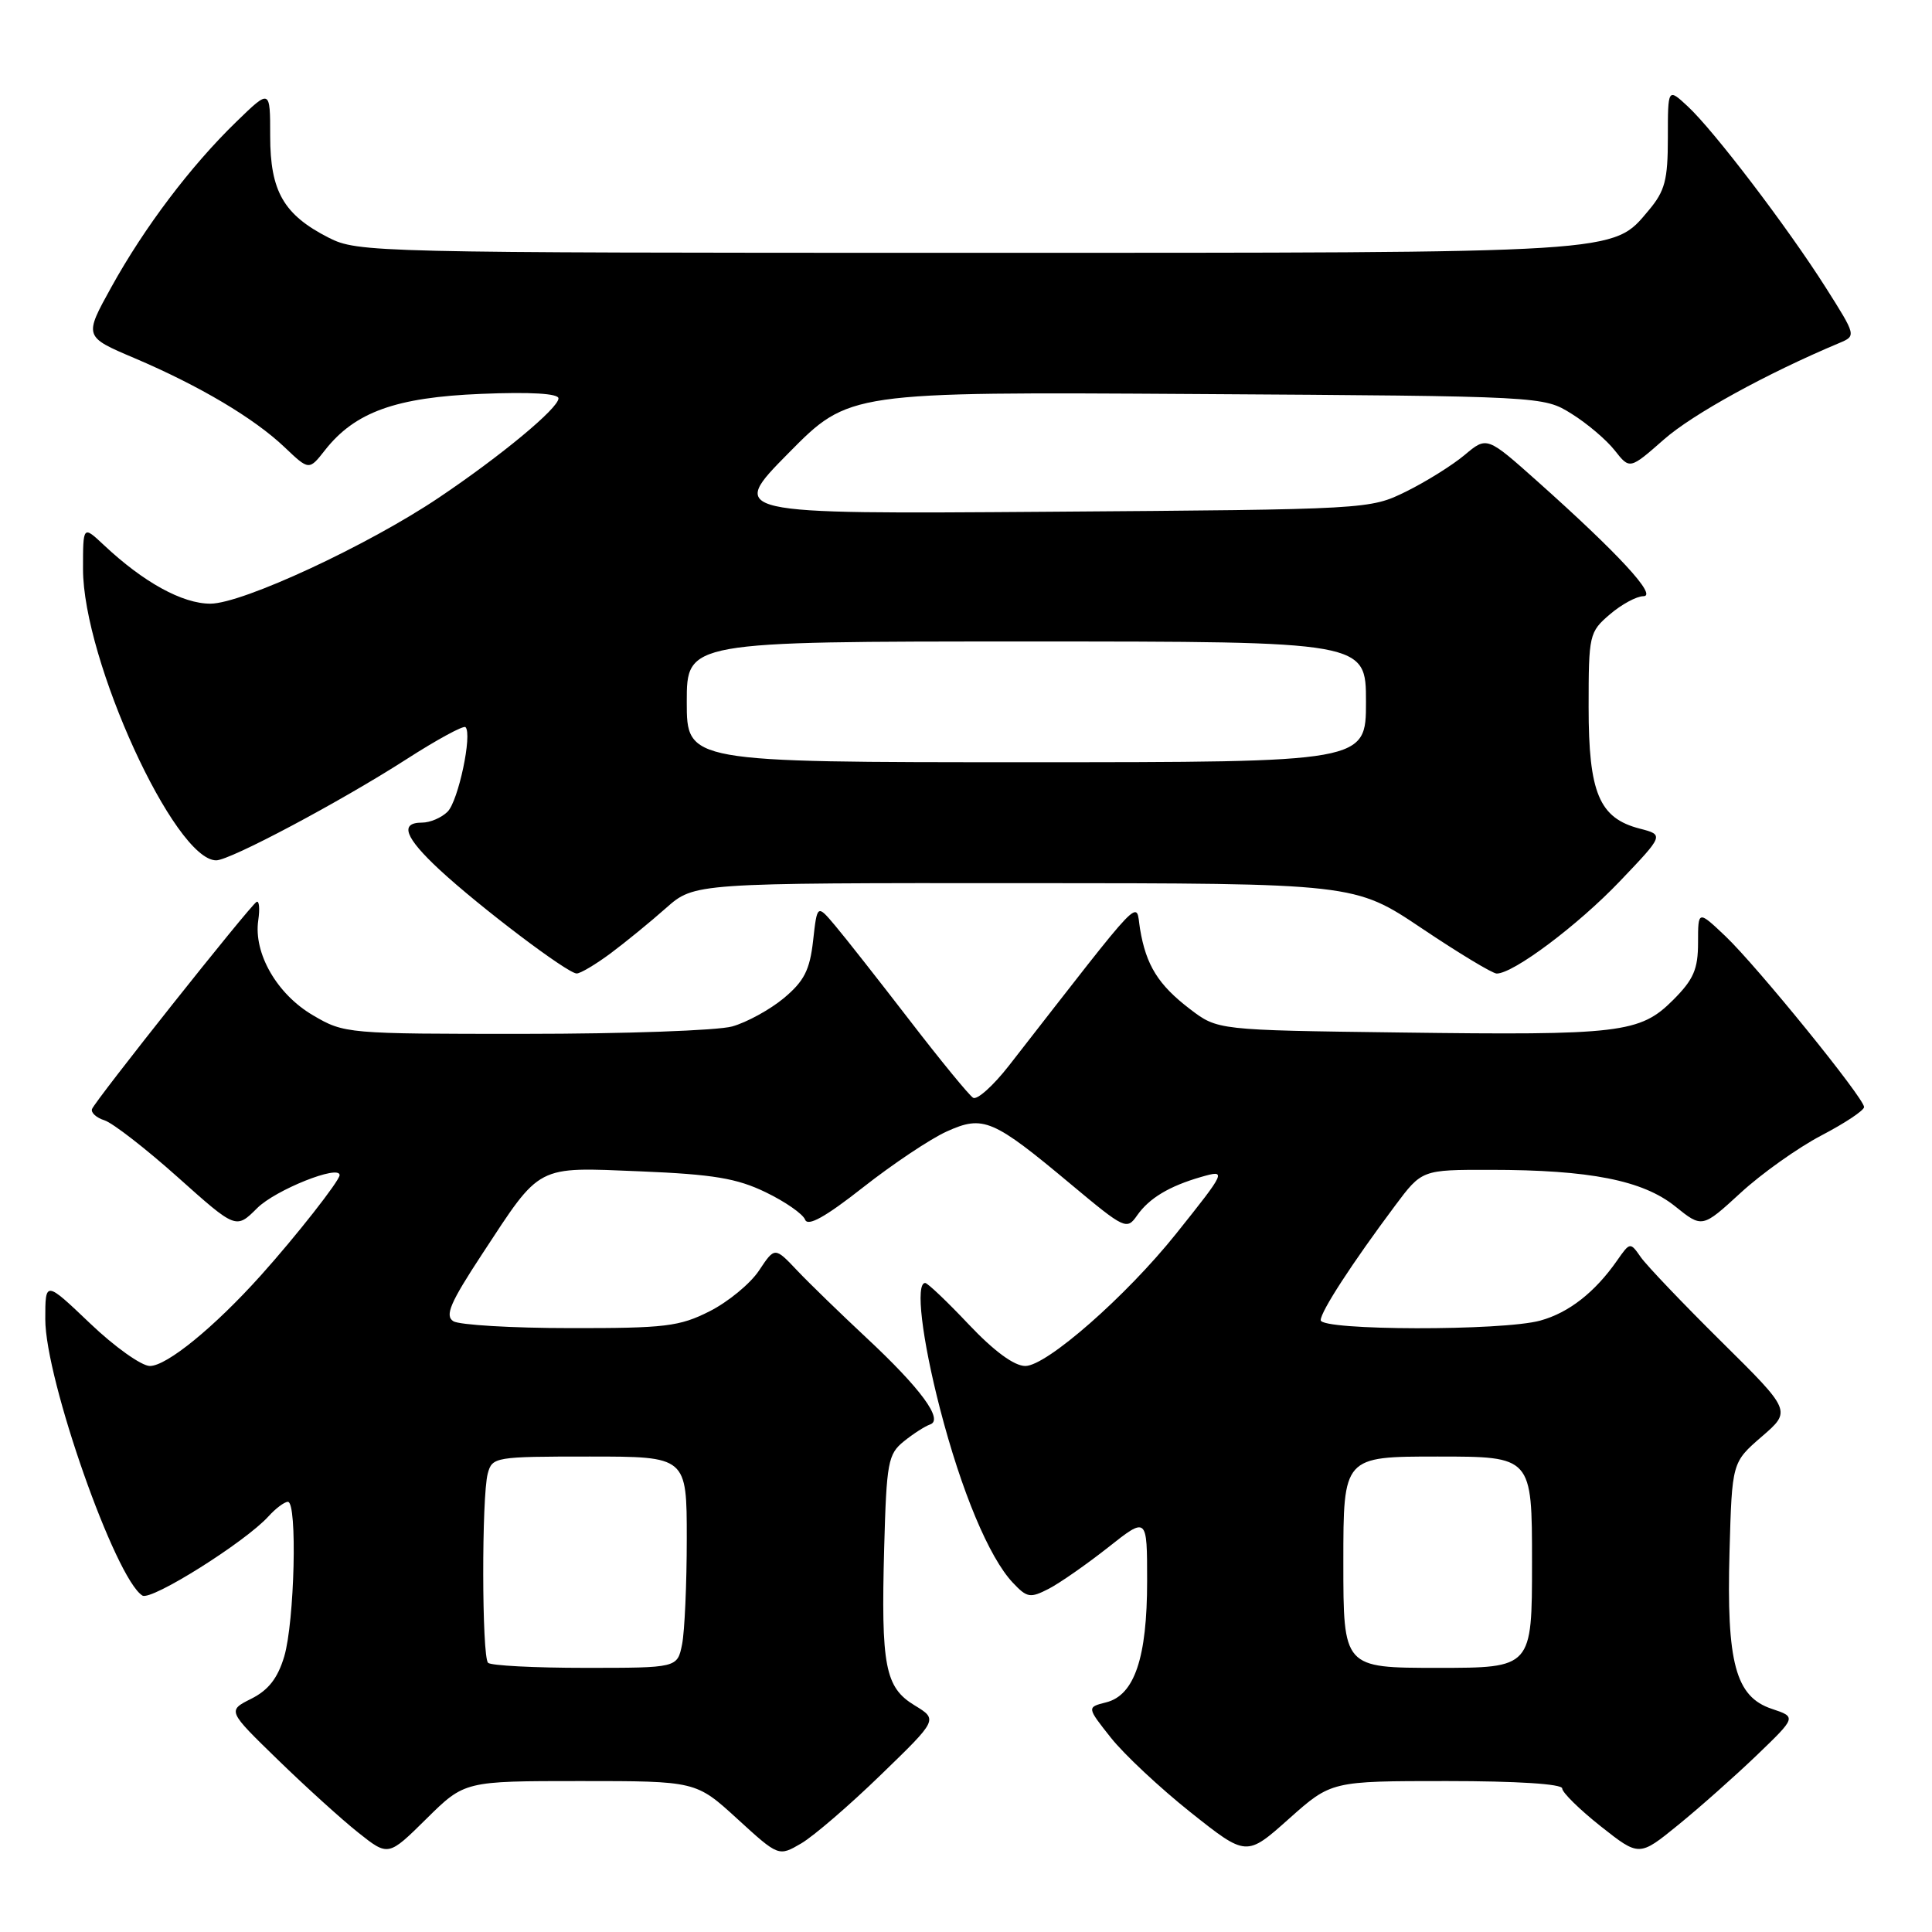 <?xml version="1.0" encoding="UTF-8" standalone="no"?>
<!DOCTYPE svg PUBLIC "-//W3C//DTD SVG 1.1//EN" "http://www.w3.org/Graphics/SVG/1.1/DTD/svg11.dtd" >
<svg xmlns="http://www.w3.org/2000/svg" xmlns:xlink="http://www.w3.org/1999/xlink" version="1.1" viewBox="0 0 256 256">
 <g >
 <path fill="currentColor"
d=" M 76.89 236.00 C 92.22 236.00 92.22 236.00 97.70 241.01 C 103.17 246.01 103.17 246.01 106.17 244.26 C 107.82 243.29 112.57 239.20 116.72 235.17 C 124.28 227.85 124.28 227.85 121.19 225.97 C 117.27 223.59 116.73 220.78 117.16 205.04 C 117.47 193.76 117.67 192.68 119.76 190.99 C 121.01 189.98 122.57 188.98 123.24 188.75 C 125.07 188.14 121.99 183.96 114.78 177.24 C 111.40 174.08 107.28 170.09 105.64 168.36 C 102.66 165.21 102.66 165.21 100.57 168.36 C 99.42 170.09 96.48 172.51 94.03 173.75 C 90.04 175.77 88.13 176.00 75.54 175.98 C 67.82 175.98 60.86 175.56 60.07 175.07 C 58.92 174.33 59.64 172.64 63.88 166.18 C 71.74 154.21 70.91 154.64 84.86 155.21 C 94.52 155.61 97.64 156.13 101.46 157.98 C 104.05 159.23 106.39 160.86 106.68 161.61 C 107.04 162.55 109.34 161.28 114.35 157.34 C 118.28 154.25 123.27 150.91 125.44 149.93 C 130.30 147.73 131.55 148.27 141.97 156.98 C 149.04 162.88 149.31 163.01 150.68 161.04 C 152.28 158.76 154.93 157.17 159.16 155.95 C 162.57 154.97 162.51 155.13 155.82 163.50 C 149.22 171.75 138.68 181.00 135.86 181.00 C 134.39 181.00 131.72 179.04 128.37 175.50 C 125.51 172.47 122.91 170.00 122.59 170.00 C 121.28 170.00 122.15 177.34 124.55 186.64 C 127.39 197.61 131.05 206.36 134.19 209.70 C 136.09 211.72 136.50 211.79 138.97 210.52 C 140.45 209.75 143.99 207.28 146.83 205.04 C 152.00 200.95 152.00 200.95 152.00 209.51 C 152.00 219.67 150.32 224.63 146.57 225.57 C 144.00 226.22 144.00 226.22 147.20 230.26 C 148.96 232.48 153.72 236.93 157.78 240.16 C 165.16 246.02 165.16 246.02 170.78 241.01 C 176.40 236.00 176.40 236.00 191.70 236.00 C 200.99 236.00 207.00 236.38 207.00 236.98 C 207.00 237.51 209.30 239.77 212.10 241.99 C 217.20 246.02 217.20 246.02 222.35 241.83 C 225.18 239.53 229.87 235.37 232.77 232.59 C 238.04 227.52 238.04 227.52 234.77 226.43 C 229.97 224.83 228.76 220.33 229.17 205.63 C 229.50 193.77 229.50 193.77 233.44 190.36 C 237.38 186.96 237.38 186.96 228.11 177.79 C 223.02 172.75 218.21 167.71 217.42 166.59 C 216.01 164.57 215.99 164.57 214.27 167.03 C 211.34 171.23 207.88 173.94 204.11 174.98 C 199.14 176.37 175.00 176.32 175.00 174.93 C 175.00 173.78 179.16 167.38 184.86 159.75 C 188.41 155.00 188.41 155.00 197.46 155.01 C 210.65 155.01 217.67 156.40 221.96 159.84 C 225.55 162.73 225.55 162.73 230.63 158.07 C 233.42 155.50 238.25 152.07 241.35 150.45 C 244.45 148.83 247.00 147.14 247.00 146.69 C 247.00 145.51 232.85 128.07 228.63 124.05 C 225.00 120.61 225.00 120.61 225.00 124.90 C 225.00 128.43 224.41 129.79 221.69 132.51 C 217.31 136.89 214.72 137.20 185.42 136.81 C 161.34 136.50 161.34 136.50 157.68 133.71 C 153.48 130.50 151.86 127.91 151.06 123.09 C 150.44 119.32 152.07 117.62 133.70 141.19 C 131.61 143.87 129.47 145.79 128.94 145.46 C 128.41 145.13 124.62 140.51 120.52 135.18 C 116.42 129.86 111.99 124.22 110.67 122.66 C 108.28 119.82 108.28 119.82 107.74 124.65 C 107.30 128.55 106.55 130.01 103.86 132.26 C 102.03 133.78 98.95 135.47 97.02 136.01 C 95.08 136.55 82.74 136.99 69.59 136.99 C 45.97 137.00 45.62 136.97 41.47 134.53 C 36.70 131.74 33.58 126.32 34.22 121.95 C 34.45 120.38 34.34 119.29 33.99 119.51 C 33.06 120.08 12.56 145.90 12.19 146.96 C 12.03 147.44 12.77 148.11 13.85 148.45 C 14.93 148.80 19.30 152.18 23.55 155.98 C 31.27 162.88 31.27 162.88 34.08 160.08 C 36.49 157.67 45.00 154.27 45.00 155.71 C 45.00 156.45 39.19 163.85 34.56 169.00 C 28.40 175.86 22.10 181.00 19.86 181.00 C 18.76 181.00 15.18 178.46 11.93 175.35 C 6.00 169.70 6.00 169.70 6.00 174.80 C 6.00 182.78 15.29 209.21 18.87 211.42 C 20.05 212.15 32.50 204.32 35.57 200.93 C 36.53 199.87 37.69 199.00 38.15 199.00 C 39.42 199.00 39.03 214.89 37.66 219.50 C 36.80 222.37 35.57 223.95 33.30 225.09 C 30.13 226.68 30.13 226.68 36.82 233.18 C 40.49 236.75 45.29 241.10 47.47 242.83 C 51.45 245.99 51.45 245.99 56.50 241.00 C 61.56 236.00 61.56 236.00 76.89 236.00 Z  M 80.91 126.32 C 82.88 124.85 86.19 122.15 88.25 120.32 C 92.01 117.00 92.01 117.00 135.75 117.02 C 179.50 117.04 179.50 117.04 188.41 123.02 C 193.31 126.31 197.77 129.00 198.32 129.00 C 200.54 129.00 209.06 122.61 214.61 116.80 C 220.50 110.63 220.50 110.63 217.25 109.79 C 211.90 108.40 210.50 105.06 210.50 93.70 C 210.50 84.12 210.58 83.75 213.31 81.41 C 214.85 80.09 216.86 79.00 217.76 79.00 C 219.66 79.00 214.45 73.36 203.76 63.82 C 197.02 57.81 197.02 57.81 194.08 60.28 C 192.46 61.64 188.97 63.82 186.32 65.13 C 181.51 67.49 181.41 67.50 139.00 67.81 C 96.50 68.12 96.50 68.12 104.50 60.02 C 112.50 51.92 112.50 51.92 158.50 52.21 C 204.50 52.50 204.50 52.50 208.23 54.82 C 210.29 56.10 212.86 58.28 213.96 59.68 C 215.95 62.21 215.95 62.21 220.48 58.23 C 224.27 54.89 234.09 49.49 243.74 45.44 C 245.96 44.50 245.96 44.48 241.92 38.10 C 236.85 30.11 227.09 17.29 223.62 14.08 C 221.00 11.65 221.00 11.65 221.00 18.25 C 221.00 23.85 220.62 25.30 218.47 27.86 C 213.61 33.62 215.60 33.50 128.00 33.50 C 49.48 33.50 47.40 33.45 43.56 31.50 C 37.59 28.46 35.80 25.36 35.80 18.02 C 35.80 11.78 35.80 11.78 31.31 16.14 C 25.27 22.00 19.14 30.11 14.75 38.05 C 11.12 44.61 11.12 44.61 17.81 47.45 C 26.43 51.12 33.67 55.41 37.72 59.27 C 40.95 62.34 40.95 62.34 43.07 59.64 C 47.03 54.60 52.45 52.65 63.75 52.19 C 70.33 51.92 74.00 52.14 74.00 52.79 C 74.00 54.09 66.39 60.40 58.15 65.94 C 48.74 72.27 32.15 79.97 27.89 79.99 C 24.18 80.00 19.01 77.16 13.75 72.21 C 11.00 69.63 11.00 69.63 11.00 75.39 C 11.00 87.45 23.14 114.00 28.65 114.00 C 30.48 114.00 45.08 106.24 53.86 100.60 C 57.90 98.00 61.42 96.09 61.68 96.35 C 62.61 97.27 60.73 106.13 59.31 107.55 C 58.51 108.35 56.99 109.00 55.93 109.00 C 52.91 109.00 53.64 110.97 58.25 115.25 C 63.56 120.17 75.19 128.98 76.41 128.99 C 76.90 129.00 78.93 127.79 80.91 126.32 Z  M 64.67 220.33 C 63.84 219.50 63.81 198.32 64.63 195.25 C 65.22 193.06 65.60 193.00 78.12 193.00 C 91.00 193.00 91.00 193.00 91.00 203.88 C 91.00 209.86 90.72 216.16 90.38 217.88 C 89.75 221.00 89.75 221.00 77.54 221.00 C 70.83 221.00 65.03 220.70 64.67 220.33 Z  M 178.00 207.00 C 178.00 193.00 178.00 193.00 190.50 193.00 C 203.00 193.00 203.00 193.00 203.00 207.00 C 203.00 221.00 203.00 221.00 190.50 221.00 C 178.00 221.00 178.00 221.00 178.00 207.00 Z  M 91.00 93.00 C 91.00 85.00 91.00 85.00 136.00 85.00 C 181.00 85.00 181.00 85.00 181.00 93.00 C 181.00 101.00 181.00 101.00 136.00 101.00 C 91.00 101.00 91.00 101.00 91.00 93.00 Z "/>
</g>
</svg>